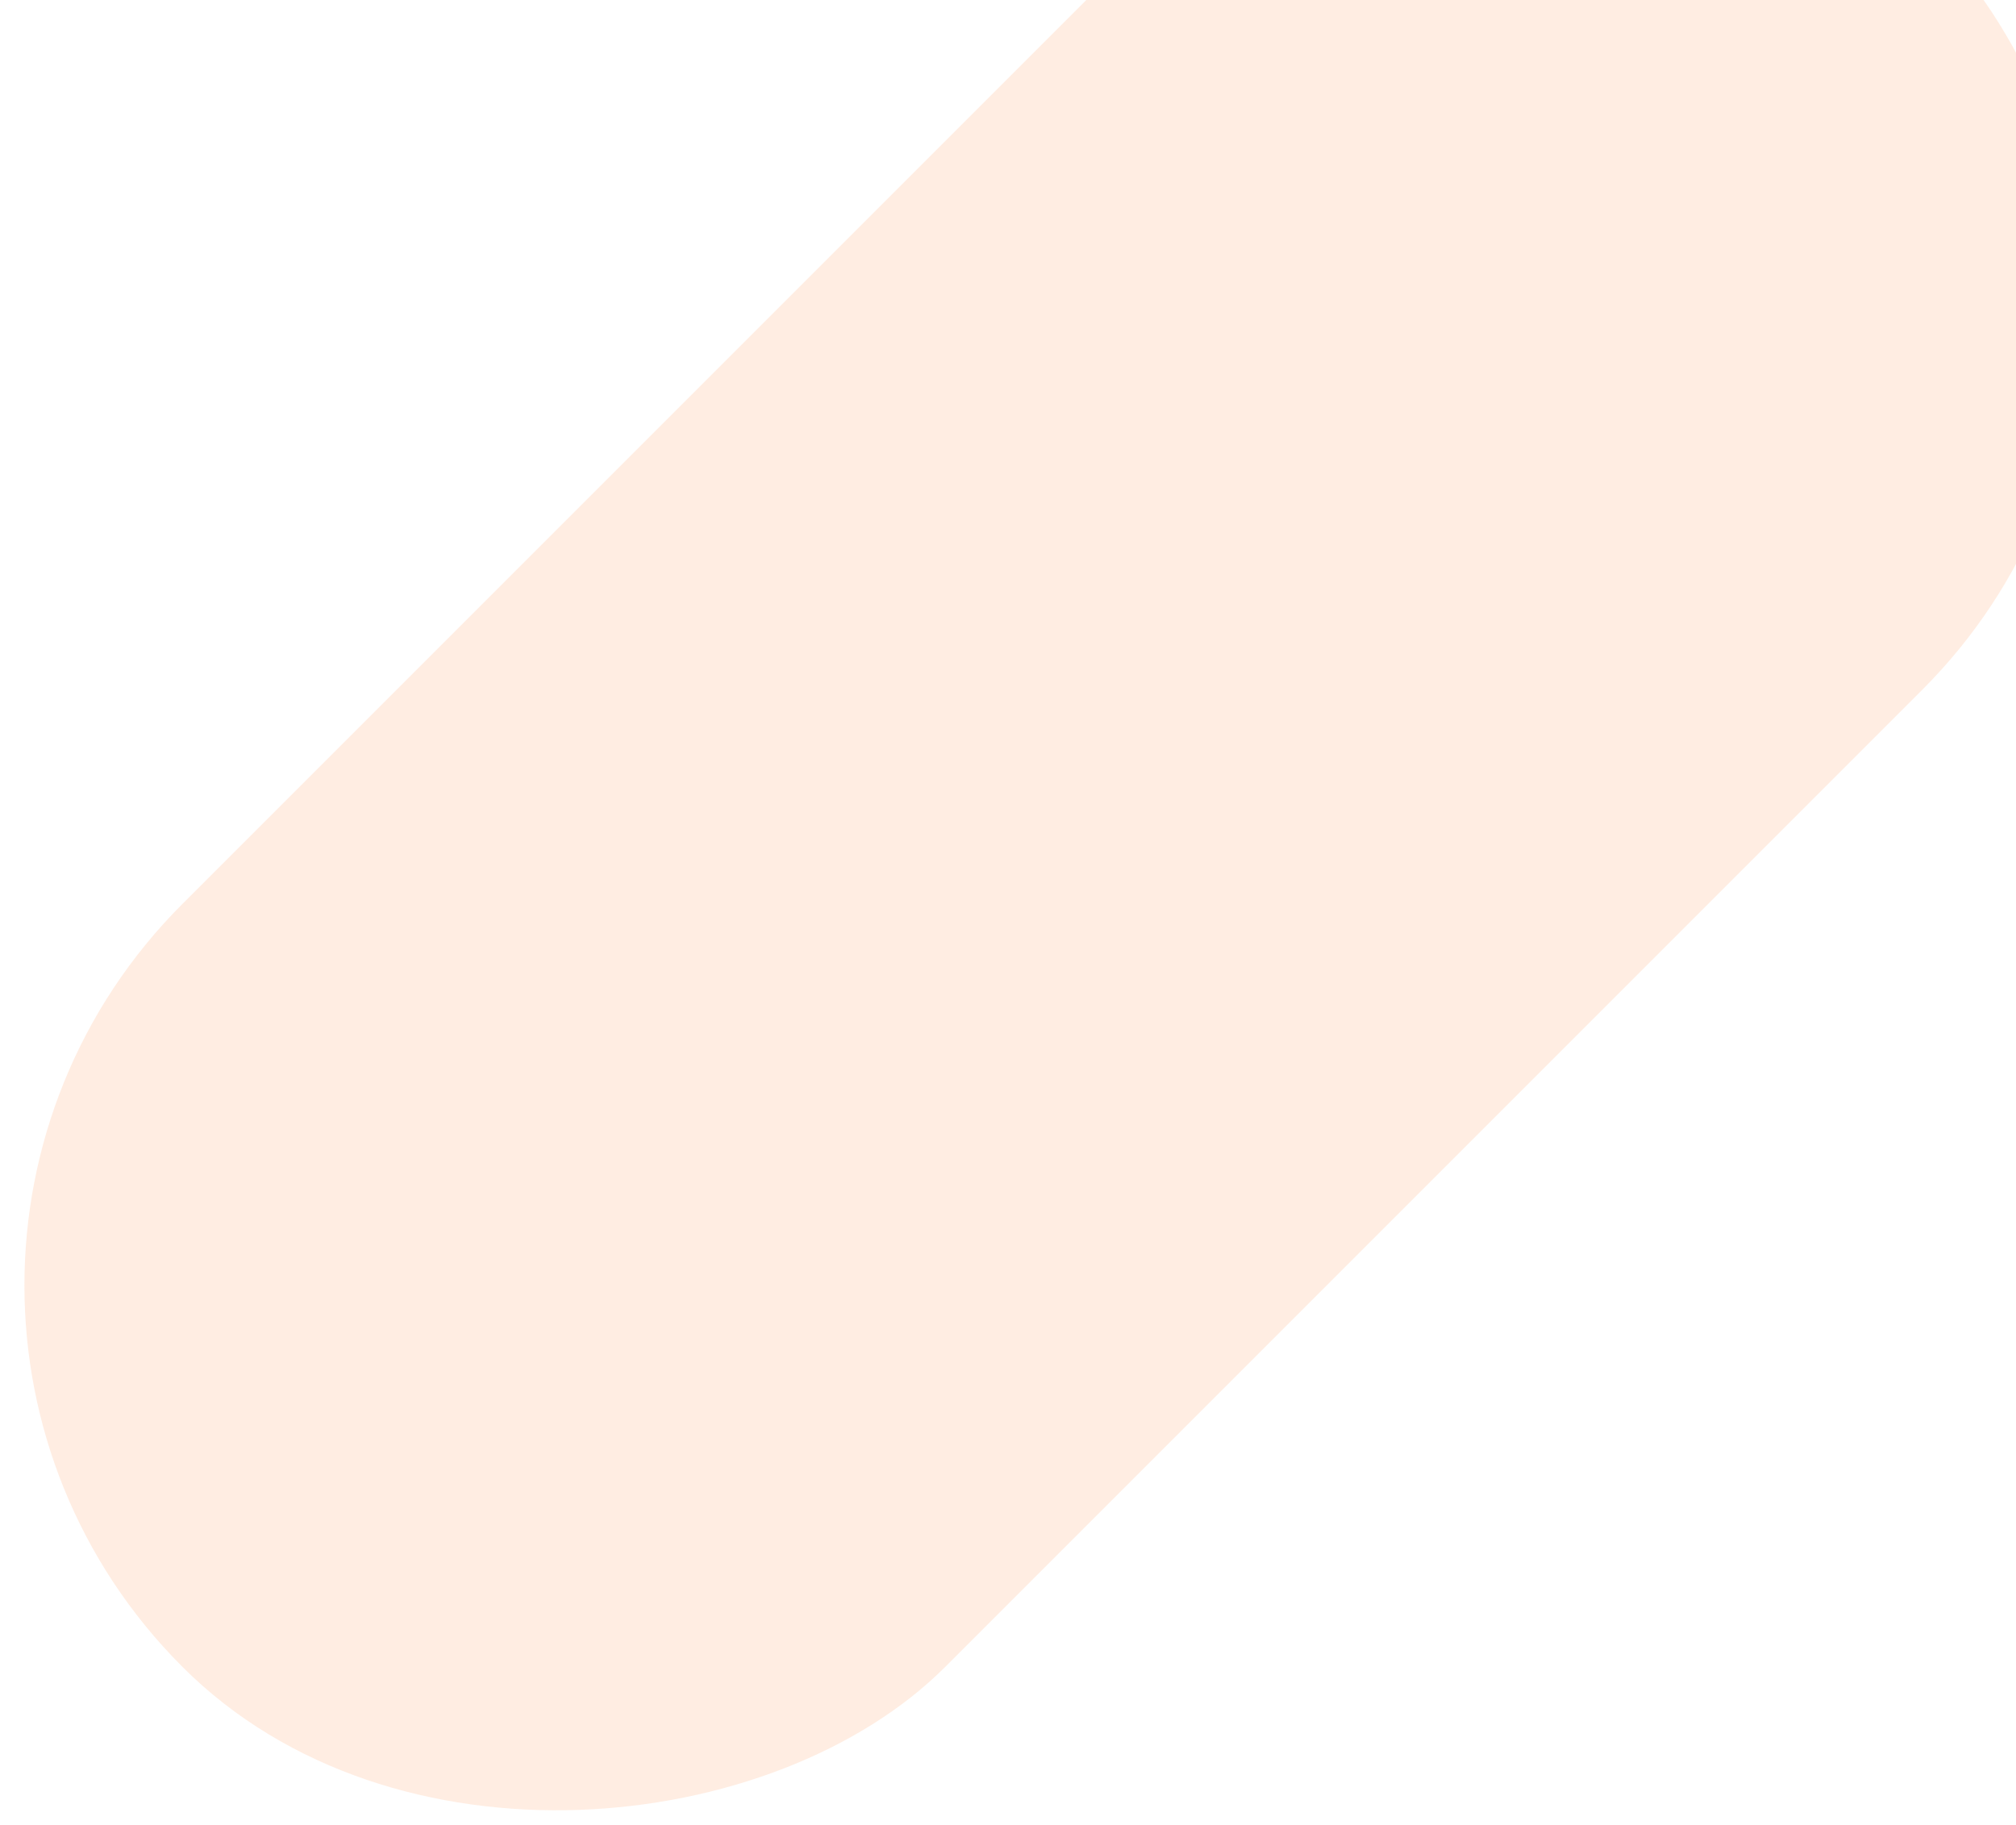 <?xml version="1.0" encoding="UTF-8" standalone="no"?>
<svg
   xmlns:dc="http://purl.org/dc/elements/1.1/"
   xmlns:cc="http://creativecommons.org/ns#"
   xmlns:rdf="http://www.w3.org/1999/02/22-rdf-syntax-ns#"
   xmlns:svg="http://www.w3.org/2000/svg"
   xmlns="http://www.w3.org/2000/svg"
   xmlns:xlink="http://www.w3.org/1999/xlink"
   xmlns:sodipodi="http://sodipodi.sourceforge.net/DTD/sodipodi-0.dtd"
   xmlns:inkscape="http://www.inkscape.org/namespaces/inkscape"
   width="580"
   height="525"
   version="1.1"
   id="svg104"
   sodipodi:docname="bg-simplify-section-mobile.svg"
   inkscape:version="0.92.5 (2060ec1f9f, 2020-04-08)">
  <sodipodi:namedview
     pagecolor="#ffffff"
     bordercolor="#666666"
     borderopacity="1"
     objecttolerance="10"
     gridtolerance="10"
     guidetolerance="10"
     inkscape:pageopacity="0"
     inkscape:pageshadow="2"
     inkscape:window-width="1366"
     inkscape:window-height="705"
     id="namedview106"
     showgrid="false"
     inkscape:zoom="0.90565392"
     inkscape:cx="9.6420573"
     inkscape:cy="311.15466"
     inkscape:window-x="-8"
     inkscape:window-y="-8"
     inkscape:window-maximized="1"
     inkscape:current-layer="svg104" />
  <defs
     id="defs34">
    <filter
       id="c"
       width="126.9%"
       height="129.8%"
       x="-13.5%"
       y="-10.6%"
       filterUnits="objectBoundingBox">
      <feOffset
         dy="10"
         in="SourceAlpha"
         result="shadowOffsetOuter1"
         id="feOffset2" />
      <feGaussianBlur
         in="shadowOffsetOuter1"
         result="shadowBlurOuter1"
         stdDeviation="10"
         id="feGaussianBlur4" />
      <feColorMatrix
         in="shadowBlurOuter1"
         values="0 0 0 0 0.312 0 0 0 0 0.337 0 0 0 0 0.386 0 0 0 0.03 0"
         id="feColorMatrix6" />
    </filter>
    <filter
       id="e"
       width="126.9%"
       height="129.8%"
       x="-13.5%"
       y="-10.6%"
       filterUnits="objectBoundingBox">
      <feOffset
         dy="10"
         in="SourceAlpha"
         result="shadowOffsetOuter1"
         id="feOffset9" />
      <feGaussianBlur
         in="shadowOffsetOuter1"
         result="shadowBlurOuter1"
         stdDeviation="10"
         id="feGaussianBlur11" />
      <feColorMatrix
         in="shadowBlurOuter1"
         values="0 0 0 0 0.312 0 0 0 0 0.337 0 0 0 0 0.386 0 0 0 0.03 0"
         id="feColorMatrix13" />
    </filter>
    <filter
       id="i"
       width="126.9%"
       height="129.8%"
       x="-13.5%"
       y="-10.6%"
       filterUnits="objectBoundingBox">
      <feOffset
         dy="10"
         in="SourceAlpha"
         result="shadowOffsetOuter1"
         id="feOffset16" />
      <feGaussianBlur
         in="shadowOffsetOuter1"
         result="shadowBlurOuter1"
         stdDeviation="10"
         id="feGaussianBlur18" />
      <feColorMatrix
         in="shadowBlurOuter1"
         values="0 0 0 0 0.312 0 0 0 0 0.337 0 0 0 0 0.386 0 0 0 0.03 0"
         id="feColorMatrix20" />
    </filter>
    <rect
       id="d"
       width="260"
       height="235"
       x="0"
       y="0"
       rx="4" />
    <rect
       id="f"
       width="260"
       height="235"
       x="0"
       y="0"
       rx="4" />
    <rect
       id="j"
       width="260"
       height="235"
       x="0"
       y="0"
       rx="4" />
    <ellipse
       id="a"
       cx="81.039"
       cy="81.034"
       rx="81.039"
       ry="81.034" />
    <ellipse
       id="b"
       cx="81.039"
       cy="81.034"
       rx="81.039"
       ry="81.034" />
    <mask
       id="g"
       width="162.078"
       height="162.069"
       x="0"
       y="0"
       fill="#fff"
       maskContentUnits="userSpaceOnUse"
       maskUnits="objectBoundingBox">
      <use
         xlink:href="#a"
         id="use28" />
    </mask>
    <mask
       id="h"
       width="162.078"
       height="162.069"
       x="0"
       y="0"
       fill="#fff"
       maskContentUnits="userSpaceOnUse"
       maskUnits="objectBoundingBox">
      <use
         xlink:href="#b"
         id="use31" />
    </mask>
  </defs>
  <rect
     width="310.431"
     height="708"
     x="221.021"
     y="-302.005"
     rx="155.215"
     transform="matrix(0.707,0.707,0.707,-0.707,0,0)"
     id="rect2"
     style="opacity:0.851;fill:#ff6600;fill-opacity:0.137;fill-rule:evenodd" />
</svg>
